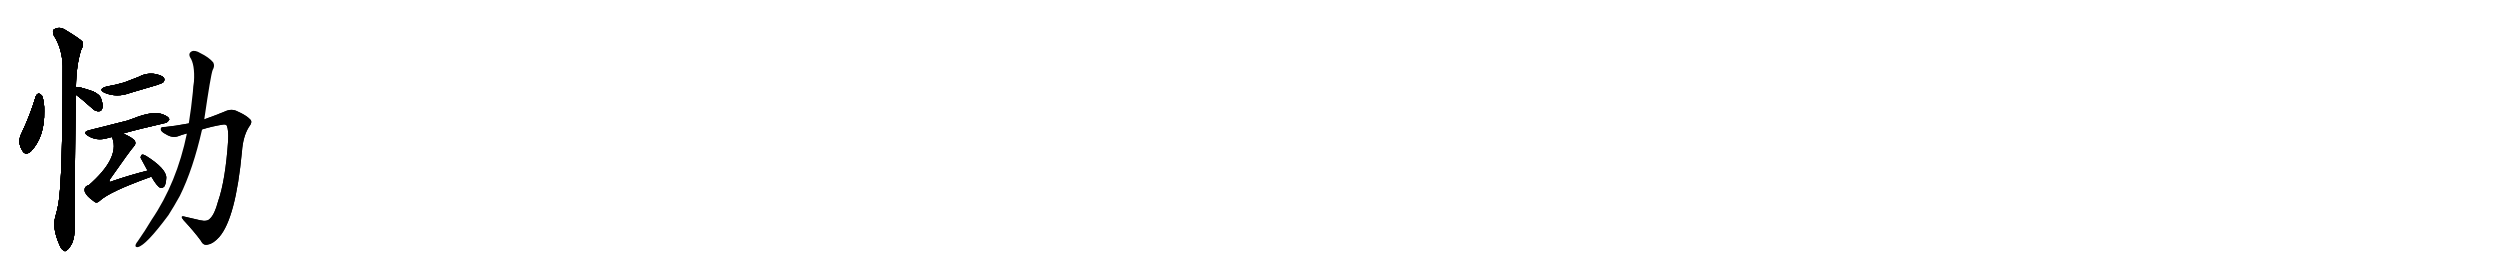 <svg version="1.1" viewBox="0 0 9216 1024" xmlns="http://www.w3.org/2000/svg">
  
  <g transform="scale(1, -1) translate(0, -900)" class="origin">
    <style type="text/css">
        .origin {display:none;}
        .hide {display:none;}
        .stroke {fill: #000000;}
        
.step1 {transform: translateX(1024px);}
.step2 {transform: translateX(2048px);}
.step3 {transform: translateX(3072px);}
.step4 {transform: translateX(4096px);}
.step5 {transform: translateX(5120px);}
.step6 {transform: translateX(6144px);}
.step7 {transform: translateX(7168px);}
.step8 {transform: translateX(8192px);}
.step9 {transform: translateX(9216px);}
.step10 {transform: translateX(10240px);}
.step11 {transform: translateX(11264px);}
.step12 {transform: translateX(12288px);}
.step13 {transform: translateX(13312px);}
.step14 {transform: translateX(14336px);}
.step15 {transform: translateX(15360px);}
.step16 {transform: translateX(16384px);}
.step17 {transform: translateX(17408px);}
.step18 {transform: translateX(18432px);}
.step19 {transform: translateX(19456px);}
.step20 {transform: translateX(20480px);}
.step21 {transform: translateX(21504px);}
.step22 {transform: translateX(22528px);}
.step23 {transform: translateX(23552px);}
.step24 {transform: translateX(24576px);}
.step25 {transform: translateX(25600px);}
.step26 {transform: translateX(26624px);}
.step27 {transform: translateX(27648px);}
.step28 {transform: translateX(28672px);}
.step29 {transform: translateX(29696px);}
    </style>

    <path d="M 132 545 Q 111 475 80 410 Q 62 376 83 344 Q 93 326 113 341 Q 165 395 163 490 Q 164 523 155 547 Q 149 554 143 555 Q 136 554 132 545 Z" fill="lightgray"/>
    <path d="M 279 552 Q 297 539 342 499 Q 352 489 365 490 Q 374 490 377 501 Q 381 511 373 535 Q 369 551 343 563 Q 288 582 280 579 C 250 577 255 570 279 552 Z" fill="lightgray"/>
    <path d="M 280 579 Q 281 660 299 716 Q 308 731 305 745 Q 298 755 242 789 Q 218 805 197 790 Q 193 786 198 770 Q 229 722 231 657 Q 231 234 215 147 Q 211 125 204 101 Q 192 59 219 -2 Q 226 -20 234 -23 Q 240 -30 248 -21 Q 255 -17 266 4 Q 276 29 275 61 Q 274 110 279 552 L 280 579 Z" fill="lightgray"/>
    <path d="M 393 581 Q 359 571 386 558 Q 431 539 481 558 Q 527 571 576 586 Q 598 593 602 597 Q 609 606 604 613 Q 597 623 567 628 Q 537 631 510 616 Q 485 606 458 596 Q 428 587 393 581 Z" fill="lightgray"/>
    <path d="M 454 408 Q 506 423 606 446 Q 616 446 624 459 Q 624 469 601 478 Q 565 493 491 463 Q 481 460 472 456 Q 445 449 329 420 Q 302 413 325 399 Q 356 380 393 390 Q 402 393 413 395 L 454 408 Z" fill="lightgray"/>
    <path d="M 544 271 Q 480 255 413 232 Q 406 228 403 231 Q 402 232 406 240 Q 478 343 493 360 Q 503 370 497 381 Q 491 391 454 408 C 427 421 404 424 413 395 Q 413 394 415 389 Q 440 316 328 218 Q 307 212 313 192 Q 320 176 346 158 Q 356 148 368 160 Q 405 194 553 247 Q 554 248 558 249 C 586 260 573 278 544 271 Z" fill="lightgray"/>
    <path d="M 558 249 Q 579 212 592 207 Q 599 206 606 213 Q 612 223 613 245 Q 613 278 539 325 Q 529 331 524 330 Q 520 329 518 319 Q 518 318 544 271 L 558 249 Z" fill="lightgray"/>
    <path d="M 745 423 Q 784 435 823 441 Q 833 442 836 437 Q 843 421 841 382 Q 831 235 804 158 Q 791 109 774 94 Q 764 82 738 88 Q 710 95 682 101 Q 661 107 677 88 Q 717 45 741 12 Q 750 -7 768 -1 Q 786 2 808 26 Q 869 96 892 342 Q 896 397 917 431 Q 932 450 923 459 Q 908 475 876 489 Q 854 501 829 489 Q 798 476 753 460 L 696 445 Q 642 435 610 432 Q 592 433 593 424 Q 592 415 612 405 Q 636 390 657 398 Q 672 404 689 408 L 745 423 Z" fill="lightgray"/>
    <path d="M 689 408 Q 652 227 559 90 Q 534 48 508 11 Q 502 4 500 -2 Q 497 -12 508 -11 Q 538 -5 621 107 Q 642 140 663 178 Q 712 277 745 423 L 753 460 Q 777 625 784 642 Q 793 657 786 670 Q 770 689 739 704 Q 720 716 707 711 Q 694 704 700 690 Q 719 663 715 599 Q 712 583 711 561 Q 705 501 696 445 L 689 408 Z" fill="lightgray"/></g>
<g transform="scale(1, -1) translate(0, -900)">
    <style type="text/css">
        .origin {display:none;}
        .hide {display:none;}
        .stroke {fill: #000000;}
        
.step1 {transform: translateX(1024px);}
.step2 {transform: translateX(2048px);}
.step3 {transform: translateX(3072px);}
.step4 {transform: translateX(4096px);}
.step5 {transform: translateX(5120px);}
.step6 {transform: translateX(6144px);}
.step7 {transform: translateX(7168px);}
.step8 {transform: translateX(8192px);}
.step9 {transform: translateX(9216px);}
.step10 {transform: translateX(10240px);}
.step11 {transform: translateX(11264px);}
.step12 {transform: translateX(12288px);}
.step13 {transform: translateX(13312px);}
.step14 {transform: translateX(14336px);}
.step15 {transform: translateX(15360px);}
.step16 {transform: translateX(16384px);}
.step17 {transform: translateX(17408px);}
.step18 {transform: translateX(18432px);}
.step19 {transform: translateX(19456px);}
.step20 {transform: translateX(20480px);}
.step21 {transform: translateX(21504px);}
.step22 {transform: translateX(22528px);}
.step23 {transform: translateX(23552px);}
.step24 {transform: translateX(24576px);}
.step25 {transform: translateX(25600px);}
.step26 {transform: translateX(26624px);}
.step27 {transform: translateX(27648px);}
.step28 {transform: translateX(28672px);}
.step29 {transform: translateX(29696px);}
    </style>

    <path d="M 132 545 Q 111 475 80 410 Q 62 376 83 344 Q 93 326 113 341 Q 165 395 163 490 Q 164 523 155 547 Q 149 554 143 555 Q 136 554 132 545 Z" fill="lightgray" class="stroke step0"/>
    <path d="M 279 552 Q 297 539 342 499 Q 352 489 365 490 Q 374 490 377 501 Q 381 511 373 535 Q 369 551 343 563 Q 288 582 280 579 C 250 577 255 570 279 552 Z" fill="lightgray" class="hide"/>
    <path d="M 280 579 Q 281 660 299 716 Q 308 731 305 745 Q 298 755 242 789 Q 218 805 197 790 Q 193 786 198 770 Q 229 722 231 657 Q 231 234 215 147 Q 211 125 204 101 Q 192 59 219 -2 Q 226 -20 234 -23 Q 240 -30 248 -21 Q 255 -17 266 4 Q 276 29 275 61 Q 274 110 279 552 L 280 579 Z" fill="lightgray" class="hide"/>
    <path d="M 393 581 Q 359 571 386 558 Q 431 539 481 558 Q 527 571 576 586 Q 598 593 602 597 Q 609 606 604 613 Q 597 623 567 628 Q 537 631 510 616 Q 485 606 458 596 Q 428 587 393 581 Z" fill="lightgray" class="hide"/>
    <path d="M 454 408 Q 506 423 606 446 Q 616 446 624 459 Q 624 469 601 478 Q 565 493 491 463 Q 481 460 472 456 Q 445 449 329 420 Q 302 413 325 399 Q 356 380 393 390 Q 402 393 413 395 L 454 408 Z" fill="lightgray" class="hide"/>
    <path d="M 544 271 Q 480 255 413 232 Q 406 228 403 231 Q 402 232 406 240 Q 478 343 493 360 Q 503 370 497 381 Q 491 391 454 408 C 427 421 404 424 413 395 Q 413 394 415 389 Q 440 316 328 218 Q 307 212 313 192 Q 320 176 346 158 Q 356 148 368 160 Q 405 194 553 247 Q 554 248 558 249 C 586 260 573 278 544 271 Z" fill="lightgray" class="hide"/>
    <path d="M 558 249 Q 579 212 592 207 Q 599 206 606 213 Q 612 223 613 245 Q 613 278 539 325 Q 529 331 524 330 Q 520 329 518 319 Q 518 318 544 271 L 558 249 Z" fill="lightgray" class="hide"/>
    <path d="M 745 423 Q 784 435 823 441 Q 833 442 836 437 Q 843 421 841 382 Q 831 235 804 158 Q 791 109 774 94 Q 764 82 738 88 Q 710 95 682 101 Q 661 107 677 88 Q 717 45 741 12 Q 750 -7 768 -1 Q 786 2 808 26 Q 869 96 892 342 Q 896 397 917 431 Q 932 450 923 459 Q 908 475 876 489 Q 854 501 829 489 Q 798 476 753 460 L 696 445 Q 642 435 610 432 Q 592 433 593 424 Q 592 415 612 405 Q 636 390 657 398 Q 672 404 689 408 L 745 423 Z" fill="lightgray" class="hide"/>
    <path d="M 689 408 Q 652 227 559 90 Q 534 48 508 11 Q 502 4 500 -2 Q 497 -12 508 -11 Q 538 -5 621 107 Q 642 140 663 178 Q 712 277 745 423 L 753 460 Q 777 625 784 642 Q 793 657 786 670 Q 770 689 739 704 Q 720 716 707 711 Q 694 704 700 690 Q 719 663 715 599 Q 712 583 711 561 Q 705 501 696 445 L 689 408 Z" fill="lightgray" class="hide"/></g><g transform="scale(1, -1) translate(0, -900)">
    <style type="text/css">
        .origin {display:none;}
        .hide {display:none;}
        .stroke {fill: #000000;}
        
.step1 {transform: translateX(1024px);}
.step2 {transform: translateX(2048px);}
.step3 {transform: translateX(3072px);}
.step4 {transform: translateX(4096px);}
.step5 {transform: translateX(5120px);}
.step6 {transform: translateX(6144px);}
.step7 {transform: translateX(7168px);}
.step8 {transform: translateX(8192px);}
.step9 {transform: translateX(9216px);}
.step10 {transform: translateX(10240px);}
.step11 {transform: translateX(11264px);}
.step12 {transform: translateX(12288px);}
.step13 {transform: translateX(13312px);}
.step14 {transform: translateX(14336px);}
.step15 {transform: translateX(15360px);}
.step16 {transform: translateX(16384px);}
.step17 {transform: translateX(17408px);}
.step18 {transform: translateX(18432px);}
.step19 {transform: translateX(19456px);}
.step20 {transform: translateX(20480px);}
.step21 {transform: translateX(21504px);}
.step22 {transform: translateX(22528px);}
.step23 {transform: translateX(23552px);}
.step24 {transform: translateX(24576px);}
.step25 {transform: translateX(25600px);}
.step26 {transform: translateX(26624px);}
.step27 {transform: translateX(27648px);}
.step28 {transform: translateX(28672px);}
.step29 {transform: translateX(29696px);}
    </style>

    <path d="M 132 545 Q 111 475 80 410 Q 62 376 83 344 Q 93 326 113 341 Q 165 395 163 490 Q 164 523 155 547 Q 149 554 143 555 Q 136 554 132 545 Z" fill="lightgray" class="stroke step1"/>
    <path d="M 279 552 Q 297 539 342 499 Q 352 489 365 490 Q 374 490 377 501 Q 381 511 373 535 Q 369 551 343 563 Q 288 582 280 579 C 250 577 255 570 279 552 Z" fill="lightgray" class="stroke step1"/>
    <path d="M 280 579 Q 281 660 299 716 Q 308 731 305 745 Q 298 755 242 789 Q 218 805 197 790 Q 193 786 198 770 Q 229 722 231 657 Q 231 234 215 147 Q 211 125 204 101 Q 192 59 219 -2 Q 226 -20 234 -23 Q 240 -30 248 -21 Q 255 -17 266 4 Q 276 29 275 61 Q 274 110 279 552 L 280 579 Z" fill="lightgray" class="hide"/>
    <path d="M 393 581 Q 359 571 386 558 Q 431 539 481 558 Q 527 571 576 586 Q 598 593 602 597 Q 609 606 604 613 Q 597 623 567 628 Q 537 631 510 616 Q 485 606 458 596 Q 428 587 393 581 Z" fill="lightgray" class="hide"/>
    <path d="M 454 408 Q 506 423 606 446 Q 616 446 624 459 Q 624 469 601 478 Q 565 493 491 463 Q 481 460 472 456 Q 445 449 329 420 Q 302 413 325 399 Q 356 380 393 390 Q 402 393 413 395 L 454 408 Z" fill="lightgray" class="hide"/>
    <path d="M 544 271 Q 480 255 413 232 Q 406 228 403 231 Q 402 232 406 240 Q 478 343 493 360 Q 503 370 497 381 Q 491 391 454 408 C 427 421 404 424 413 395 Q 413 394 415 389 Q 440 316 328 218 Q 307 212 313 192 Q 320 176 346 158 Q 356 148 368 160 Q 405 194 553 247 Q 554 248 558 249 C 586 260 573 278 544 271 Z" fill="lightgray" class="hide"/>
    <path d="M 558 249 Q 579 212 592 207 Q 599 206 606 213 Q 612 223 613 245 Q 613 278 539 325 Q 529 331 524 330 Q 520 329 518 319 Q 518 318 544 271 L 558 249 Z" fill="lightgray" class="hide"/>
    <path d="M 745 423 Q 784 435 823 441 Q 833 442 836 437 Q 843 421 841 382 Q 831 235 804 158 Q 791 109 774 94 Q 764 82 738 88 Q 710 95 682 101 Q 661 107 677 88 Q 717 45 741 12 Q 750 -7 768 -1 Q 786 2 808 26 Q 869 96 892 342 Q 896 397 917 431 Q 932 450 923 459 Q 908 475 876 489 Q 854 501 829 489 Q 798 476 753 460 L 696 445 Q 642 435 610 432 Q 592 433 593 424 Q 592 415 612 405 Q 636 390 657 398 Q 672 404 689 408 L 745 423 Z" fill="lightgray" class="hide"/>
    <path d="M 689 408 Q 652 227 559 90 Q 534 48 508 11 Q 502 4 500 -2 Q 497 -12 508 -11 Q 538 -5 621 107 Q 642 140 663 178 Q 712 277 745 423 L 753 460 Q 777 625 784 642 Q 793 657 786 670 Q 770 689 739 704 Q 720 716 707 711 Q 694 704 700 690 Q 719 663 715 599 Q 712 583 711 561 Q 705 501 696 445 L 689 408 Z" fill="lightgray" class="hide"/></g><g transform="scale(1, -1) translate(0, -900)">
    <style type="text/css">
        .origin {display:none;}
        .hide {display:none;}
        .stroke {fill: #000000;}
        
.step1 {transform: translateX(1024px);}
.step2 {transform: translateX(2048px);}
.step3 {transform: translateX(3072px);}
.step4 {transform: translateX(4096px);}
.step5 {transform: translateX(5120px);}
.step6 {transform: translateX(6144px);}
.step7 {transform: translateX(7168px);}
.step8 {transform: translateX(8192px);}
.step9 {transform: translateX(9216px);}
.step10 {transform: translateX(10240px);}
.step11 {transform: translateX(11264px);}
.step12 {transform: translateX(12288px);}
.step13 {transform: translateX(13312px);}
.step14 {transform: translateX(14336px);}
.step15 {transform: translateX(15360px);}
.step16 {transform: translateX(16384px);}
.step17 {transform: translateX(17408px);}
.step18 {transform: translateX(18432px);}
.step19 {transform: translateX(19456px);}
.step20 {transform: translateX(20480px);}
.step21 {transform: translateX(21504px);}
.step22 {transform: translateX(22528px);}
.step23 {transform: translateX(23552px);}
.step24 {transform: translateX(24576px);}
.step25 {transform: translateX(25600px);}
.step26 {transform: translateX(26624px);}
.step27 {transform: translateX(27648px);}
.step28 {transform: translateX(28672px);}
.step29 {transform: translateX(29696px);}
    </style>

    <path d="M 132 545 Q 111 475 80 410 Q 62 376 83 344 Q 93 326 113 341 Q 165 395 163 490 Q 164 523 155 547 Q 149 554 143 555 Q 136 554 132 545 Z" fill="lightgray" class="stroke step2"/>
    <path d="M 279 552 Q 297 539 342 499 Q 352 489 365 490 Q 374 490 377 501 Q 381 511 373 535 Q 369 551 343 563 Q 288 582 280 579 C 250 577 255 570 279 552 Z" fill="lightgray" class="stroke step2"/>
    <path d="M 280 579 Q 281 660 299 716 Q 308 731 305 745 Q 298 755 242 789 Q 218 805 197 790 Q 193 786 198 770 Q 229 722 231 657 Q 231 234 215 147 Q 211 125 204 101 Q 192 59 219 -2 Q 226 -20 234 -23 Q 240 -30 248 -21 Q 255 -17 266 4 Q 276 29 275 61 Q 274 110 279 552 L 280 579 Z" fill="lightgray" class="stroke step2"/>
    <path d="M 393 581 Q 359 571 386 558 Q 431 539 481 558 Q 527 571 576 586 Q 598 593 602 597 Q 609 606 604 613 Q 597 623 567 628 Q 537 631 510 616 Q 485 606 458 596 Q 428 587 393 581 Z" fill="lightgray" class="hide"/>
    <path d="M 454 408 Q 506 423 606 446 Q 616 446 624 459 Q 624 469 601 478 Q 565 493 491 463 Q 481 460 472 456 Q 445 449 329 420 Q 302 413 325 399 Q 356 380 393 390 Q 402 393 413 395 L 454 408 Z" fill="lightgray" class="hide"/>
    <path d="M 544 271 Q 480 255 413 232 Q 406 228 403 231 Q 402 232 406 240 Q 478 343 493 360 Q 503 370 497 381 Q 491 391 454 408 C 427 421 404 424 413 395 Q 413 394 415 389 Q 440 316 328 218 Q 307 212 313 192 Q 320 176 346 158 Q 356 148 368 160 Q 405 194 553 247 Q 554 248 558 249 C 586 260 573 278 544 271 Z" fill="lightgray" class="hide"/>
    <path d="M 558 249 Q 579 212 592 207 Q 599 206 606 213 Q 612 223 613 245 Q 613 278 539 325 Q 529 331 524 330 Q 520 329 518 319 Q 518 318 544 271 L 558 249 Z" fill="lightgray" class="hide"/>
    <path d="M 745 423 Q 784 435 823 441 Q 833 442 836 437 Q 843 421 841 382 Q 831 235 804 158 Q 791 109 774 94 Q 764 82 738 88 Q 710 95 682 101 Q 661 107 677 88 Q 717 45 741 12 Q 750 -7 768 -1 Q 786 2 808 26 Q 869 96 892 342 Q 896 397 917 431 Q 932 450 923 459 Q 908 475 876 489 Q 854 501 829 489 Q 798 476 753 460 L 696 445 Q 642 435 610 432 Q 592 433 593 424 Q 592 415 612 405 Q 636 390 657 398 Q 672 404 689 408 L 745 423 Z" fill="lightgray" class="hide"/>
    <path d="M 689 408 Q 652 227 559 90 Q 534 48 508 11 Q 502 4 500 -2 Q 497 -12 508 -11 Q 538 -5 621 107 Q 642 140 663 178 Q 712 277 745 423 L 753 460 Q 777 625 784 642 Q 793 657 786 670 Q 770 689 739 704 Q 720 716 707 711 Q 694 704 700 690 Q 719 663 715 599 Q 712 583 711 561 Q 705 501 696 445 L 689 408 Z" fill="lightgray" class="hide"/></g><g transform="scale(1, -1) translate(0, -900)">
    <style type="text/css">
        .origin {display:none;}
        .hide {display:none;}
        .stroke {fill: #000000;}
        
.step1 {transform: translateX(1024px);}
.step2 {transform: translateX(2048px);}
.step3 {transform: translateX(3072px);}
.step4 {transform: translateX(4096px);}
.step5 {transform: translateX(5120px);}
.step6 {transform: translateX(6144px);}
.step7 {transform: translateX(7168px);}
.step8 {transform: translateX(8192px);}
.step9 {transform: translateX(9216px);}
.step10 {transform: translateX(10240px);}
.step11 {transform: translateX(11264px);}
.step12 {transform: translateX(12288px);}
.step13 {transform: translateX(13312px);}
.step14 {transform: translateX(14336px);}
.step15 {transform: translateX(15360px);}
.step16 {transform: translateX(16384px);}
.step17 {transform: translateX(17408px);}
.step18 {transform: translateX(18432px);}
.step19 {transform: translateX(19456px);}
.step20 {transform: translateX(20480px);}
.step21 {transform: translateX(21504px);}
.step22 {transform: translateX(22528px);}
.step23 {transform: translateX(23552px);}
.step24 {transform: translateX(24576px);}
.step25 {transform: translateX(25600px);}
.step26 {transform: translateX(26624px);}
.step27 {transform: translateX(27648px);}
.step28 {transform: translateX(28672px);}
.step29 {transform: translateX(29696px);}
    </style>

    <path d="M 132 545 Q 111 475 80 410 Q 62 376 83 344 Q 93 326 113 341 Q 165 395 163 490 Q 164 523 155 547 Q 149 554 143 555 Q 136 554 132 545 Z" fill="lightgray" class="stroke step3"/>
    <path d="M 279 552 Q 297 539 342 499 Q 352 489 365 490 Q 374 490 377 501 Q 381 511 373 535 Q 369 551 343 563 Q 288 582 280 579 C 250 577 255 570 279 552 Z" fill="lightgray" class="stroke step3"/>
    <path d="M 280 579 Q 281 660 299 716 Q 308 731 305 745 Q 298 755 242 789 Q 218 805 197 790 Q 193 786 198 770 Q 229 722 231 657 Q 231 234 215 147 Q 211 125 204 101 Q 192 59 219 -2 Q 226 -20 234 -23 Q 240 -30 248 -21 Q 255 -17 266 4 Q 276 29 275 61 Q 274 110 279 552 L 280 579 Z" fill="lightgray" class="stroke step3"/>
    <path d="M 393 581 Q 359 571 386 558 Q 431 539 481 558 Q 527 571 576 586 Q 598 593 602 597 Q 609 606 604 613 Q 597 623 567 628 Q 537 631 510 616 Q 485 606 458 596 Q 428 587 393 581 Z" fill="lightgray" class="stroke step3"/>
    <path d="M 454 408 Q 506 423 606 446 Q 616 446 624 459 Q 624 469 601 478 Q 565 493 491 463 Q 481 460 472 456 Q 445 449 329 420 Q 302 413 325 399 Q 356 380 393 390 Q 402 393 413 395 L 454 408 Z" fill="lightgray" class="hide"/>
    <path d="M 544 271 Q 480 255 413 232 Q 406 228 403 231 Q 402 232 406 240 Q 478 343 493 360 Q 503 370 497 381 Q 491 391 454 408 C 427 421 404 424 413 395 Q 413 394 415 389 Q 440 316 328 218 Q 307 212 313 192 Q 320 176 346 158 Q 356 148 368 160 Q 405 194 553 247 Q 554 248 558 249 C 586 260 573 278 544 271 Z" fill="lightgray" class="hide"/>
    <path d="M 558 249 Q 579 212 592 207 Q 599 206 606 213 Q 612 223 613 245 Q 613 278 539 325 Q 529 331 524 330 Q 520 329 518 319 Q 518 318 544 271 L 558 249 Z" fill="lightgray" class="hide"/>
    <path d="M 745 423 Q 784 435 823 441 Q 833 442 836 437 Q 843 421 841 382 Q 831 235 804 158 Q 791 109 774 94 Q 764 82 738 88 Q 710 95 682 101 Q 661 107 677 88 Q 717 45 741 12 Q 750 -7 768 -1 Q 786 2 808 26 Q 869 96 892 342 Q 896 397 917 431 Q 932 450 923 459 Q 908 475 876 489 Q 854 501 829 489 Q 798 476 753 460 L 696 445 Q 642 435 610 432 Q 592 433 593 424 Q 592 415 612 405 Q 636 390 657 398 Q 672 404 689 408 L 745 423 Z" fill="lightgray" class="hide"/>
    <path d="M 689 408 Q 652 227 559 90 Q 534 48 508 11 Q 502 4 500 -2 Q 497 -12 508 -11 Q 538 -5 621 107 Q 642 140 663 178 Q 712 277 745 423 L 753 460 Q 777 625 784 642 Q 793 657 786 670 Q 770 689 739 704 Q 720 716 707 711 Q 694 704 700 690 Q 719 663 715 599 Q 712 583 711 561 Q 705 501 696 445 L 689 408 Z" fill="lightgray" class="hide"/></g><g transform="scale(1, -1) translate(0, -900)">
    <style type="text/css">
        .origin {display:none;}
        .hide {display:none;}
        .stroke {fill: #000000;}
        
.step1 {transform: translateX(1024px);}
.step2 {transform: translateX(2048px);}
.step3 {transform: translateX(3072px);}
.step4 {transform: translateX(4096px);}
.step5 {transform: translateX(5120px);}
.step6 {transform: translateX(6144px);}
.step7 {transform: translateX(7168px);}
.step8 {transform: translateX(8192px);}
.step9 {transform: translateX(9216px);}
.step10 {transform: translateX(10240px);}
.step11 {transform: translateX(11264px);}
.step12 {transform: translateX(12288px);}
.step13 {transform: translateX(13312px);}
.step14 {transform: translateX(14336px);}
.step15 {transform: translateX(15360px);}
.step16 {transform: translateX(16384px);}
.step17 {transform: translateX(17408px);}
.step18 {transform: translateX(18432px);}
.step19 {transform: translateX(19456px);}
.step20 {transform: translateX(20480px);}
.step21 {transform: translateX(21504px);}
.step22 {transform: translateX(22528px);}
.step23 {transform: translateX(23552px);}
.step24 {transform: translateX(24576px);}
.step25 {transform: translateX(25600px);}
.step26 {transform: translateX(26624px);}
.step27 {transform: translateX(27648px);}
.step28 {transform: translateX(28672px);}
.step29 {transform: translateX(29696px);}
    </style>

    <path d="M 132 545 Q 111 475 80 410 Q 62 376 83 344 Q 93 326 113 341 Q 165 395 163 490 Q 164 523 155 547 Q 149 554 143 555 Q 136 554 132 545 Z" fill="lightgray" class="stroke step4"/>
    <path d="M 279 552 Q 297 539 342 499 Q 352 489 365 490 Q 374 490 377 501 Q 381 511 373 535 Q 369 551 343 563 Q 288 582 280 579 C 250 577 255 570 279 552 Z" fill="lightgray" class="stroke step4"/>
    <path d="M 280 579 Q 281 660 299 716 Q 308 731 305 745 Q 298 755 242 789 Q 218 805 197 790 Q 193 786 198 770 Q 229 722 231 657 Q 231 234 215 147 Q 211 125 204 101 Q 192 59 219 -2 Q 226 -20 234 -23 Q 240 -30 248 -21 Q 255 -17 266 4 Q 276 29 275 61 Q 274 110 279 552 L 280 579 Z" fill="lightgray" class="stroke step4"/>
    <path d="M 393 581 Q 359 571 386 558 Q 431 539 481 558 Q 527 571 576 586 Q 598 593 602 597 Q 609 606 604 613 Q 597 623 567 628 Q 537 631 510 616 Q 485 606 458 596 Q 428 587 393 581 Z" fill="lightgray" class="stroke step4"/>
    <path d="M 454 408 Q 506 423 606 446 Q 616 446 624 459 Q 624 469 601 478 Q 565 493 491 463 Q 481 460 472 456 Q 445 449 329 420 Q 302 413 325 399 Q 356 380 393 390 Q 402 393 413 395 L 454 408 Z" fill="lightgray" class="stroke step4"/>
    <path d="M 544 271 Q 480 255 413 232 Q 406 228 403 231 Q 402 232 406 240 Q 478 343 493 360 Q 503 370 497 381 Q 491 391 454 408 C 427 421 404 424 413 395 Q 413 394 415 389 Q 440 316 328 218 Q 307 212 313 192 Q 320 176 346 158 Q 356 148 368 160 Q 405 194 553 247 Q 554 248 558 249 C 586 260 573 278 544 271 Z" fill="lightgray" class="hide"/>
    <path d="M 558 249 Q 579 212 592 207 Q 599 206 606 213 Q 612 223 613 245 Q 613 278 539 325 Q 529 331 524 330 Q 520 329 518 319 Q 518 318 544 271 L 558 249 Z" fill="lightgray" class="hide"/>
    <path d="M 745 423 Q 784 435 823 441 Q 833 442 836 437 Q 843 421 841 382 Q 831 235 804 158 Q 791 109 774 94 Q 764 82 738 88 Q 710 95 682 101 Q 661 107 677 88 Q 717 45 741 12 Q 750 -7 768 -1 Q 786 2 808 26 Q 869 96 892 342 Q 896 397 917 431 Q 932 450 923 459 Q 908 475 876 489 Q 854 501 829 489 Q 798 476 753 460 L 696 445 Q 642 435 610 432 Q 592 433 593 424 Q 592 415 612 405 Q 636 390 657 398 Q 672 404 689 408 L 745 423 Z" fill="lightgray" class="hide"/>
    <path d="M 689 408 Q 652 227 559 90 Q 534 48 508 11 Q 502 4 500 -2 Q 497 -12 508 -11 Q 538 -5 621 107 Q 642 140 663 178 Q 712 277 745 423 L 753 460 Q 777 625 784 642 Q 793 657 786 670 Q 770 689 739 704 Q 720 716 707 711 Q 694 704 700 690 Q 719 663 715 599 Q 712 583 711 561 Q 705 501 696 445 L 689 408 Z" fill="lightgray" class="hide"/></g><g transform="scale(1, -1) translate(0, -900)">
    <style type="text/css">
        .origin {display:none;}
        .hide {display:none;}
        .stroke {fill: #000000;}
        
.step1 {transform: translateX(1024px);}
.step2 {transform: translateX(2048px);}
.step3 {transform: translateX(3072px);}
.step4 {transform: translateX(4096px);}
.step5 {transform: translateX(5120px);}
.step6 {transform: translateX(6144px);}
.step7 {transform: translateX(7168px);}
.step8 {transform: translateX(8192px);}
.step9 {transform: translateX(9216px);}
.step10 {transform: translateX(10240px);}
.step11 {transform: translateX(11264px);}
.step12 {transform: translateX(12288px);}
.step13 {transform: translateX(13312px);}
.step14 {transform: translateX(14336px);}
.step15 {transform: translateX(15360px);}
.step16 {transform: translateX(16384px);}
.step17 {transform: translateX(17408px);}
.step18 {transform: translateX(18432px);}
.step19 {transform: translateX(19456px);}
.step20 {transform: translateX(20480px);}
.step21 {transform: translateX(21504px);}
.step22 {transform: translateX(22528px);}
.step23 {transform: translateX(23552px);}
.step24 {transform: translateX(24576px);}
.step25 {transform: translateX(25600px);}
.step26 {transform: translateX(26624px);}
.step27 {transform: translateX(27648px);}
.step28 {transform: translateX(28672px);}
.step29 {transform: translateX(29696px);}
    </style>

    <path d="M 132 545 Q 111 475 80 410 Q 62 376 83 344 Q 93 326 113 341 Q 165 395 163 490 Q 164 523 155 547 Q 149 554 143 555 Q 136 554 132 545 Z" fill="lightgray" class="stroke step5"/>
    <path d="M 279 552 Q 297 539 342 499 Q 352 489 365 490 Q 374 490 377 501 Q 381 511 373 535 Q 369 551 343 563 Q 288 582 280 579 C 250 577 255 570 279 552 Z" fill="lightgray" class="stroke step5"/>
    <path d="M 280 579 Q 281 660 299 716 Q 308 731 305 745 Q 298 755 242 789 Q 218 805 197 790 Q 193 786 198 770 Q 229 722 231 657 Q 231 234 215 147 Q 211 125 204 101 Q 192 59 219 -2 Q 226 -20 234 -23 Q 240 -30 248 -21 Q 255 -17 266 4 Q 276 29 275 61 Q 274 110 279 552 L 280 579 Z" fill="lightgray" class="stroke step5"/>
    <path d="M 393 581 Q 359 571 386 558 Q 431 539 481 558 Q 527 571 576 586 Q 598 593 602 597 Q 609 606 604 613 Q 597 623 567 628 Q 537 631 510 616 Q 485 606 458 596 Q 428 587 393 581 Z" fill="lightgray" class="stroke step5"/>
    <path d="M 454 408 Q 506 423 606 446 Q 616 446 624 459 Q 624 469 601 478 Q 565 493 491 463 Q 481 460 472 456 Q 445 449 329 420 Q 302 413 325 399 Q 356 380 393 390 Q 402 393 413 395 L 454 408 Z" fill="lightgray" class="stroke step5"/>
    <path d="M 544 271 Q 480 255 413 232 Q 406 228 403 231 Q 402 232 406 240 Q 478 343 493 360 Q 503 370 497 381 Q 491 391 454 408 C 427 421 404 424 413 395 Q 413 394 415 389 Q 440 316 328 218 Q 307 212 313 192 Q 320 176 346 158 Q 356 148 368 160 Q 405 194 553 247 Q 554 248 558 249 C 586 260 573 278 544 271 Z" fill="lightgray" class="stroke step5"/>
    <path d="M 558 249 Q 579 212 592 207 Q 599 206 606 213 Q 612 223 613 245 Q 613 278 539 325 Q 529 331 524 330 Q 520 329 518 319 Q 518 318 544 271 L 558 249 Z" fill="lightgray" class="hide"/>
    <path d="M 745 423 Q 784 435 823 441 Q 833 442 836 437 Q 843 421 841 382 Q 831 235 804 158 Q 791 109 774 94 Q 764 82 738 88 Q 710 95 682 101 Q 661 107 677 88 Q 717 45 741 12 Q 750 -7 768 -1 Q 786 2 808 26 Q 869 96 892 342 Q 896 397 917 431 Q 932 450 923 459 Q 908 475 876 489 Q 854 501 829 489 Q 798 476 753 460 L 696 445 Q 642 435 610 432 Q 592 433 593 424 Q 592 415 612 405 Q 636 390 657 398 Q 672 404 689 408 L 745 423 Z" fill="lightgray" class="hide"/>
    <path d="M 689 408 Q 652 227 559 90 Q 534 48 508 11 Q 502 4 500 -2 Q 497 -12 508 -11 Q 538 -5 621 107 Q 642 140 663 178 Q 712 277 745 423 L 753 460 Q 777 625 784 642 Q 793 657 786 670 Q 770 689 739 704 Q 720 716 707 711 Q 694 704 700 690 Q 719 663 715 599 Q 712 583 711 561 Q 705 501 696 445 L 689 408 Z" fill="lightgray" class="hide"/></g><g transform="scale(1, -1) translate(0, -900)">
    <style type="text/css">
        .origin {display:none;}
        .hide {display:none;}
        .stroke {fill: #000000;}
        
.step1 {transform: translateX(1024px);}
.step2 {transform: translateX(2048px);}
.step3 {transform: translateX(3072px);}
.step4 {transform: translateX(4096px);}
.step5 {transform: translateX(5120px);}
.step6 {transform: translateX(6144px);}
.step7 {transform: translateX(7168px);}
.step8 {transform: translateX(8192px);}
.step9 {transform: translateX(9216px);}
.step10 {transform: translateX(10240px);}
.step11 {transform: translateX(11264px);}
.step12 {transform: translateX(12288px);}
.step13 {transform: translateX(13312px);}
.step14 {transform: translateX(14336px);}
.step15 {transform: translateX(15360px);}
.step16 {transform: translateX(16384px);}
.step17 {transform: translateX(17408px);}
.step18 {transform: translateX(18432px);}
.step19 {transform: translateX(19456px);}
.step20 {transform: translateX(20480px);}
.step21 {transform: translateX(21504px);}
.step22 {transform: translateX(22528px);}
.step23 {transform: translateX(23552px);}
.step24 {transform: translateX(24576px);}
.step25 {transform: translateX(25600px);}
.step26 {transform: translateX(26624px);}
.step27 {transform: translateX(27648px);}
.step28 {transform: translateX(28672px);}
.step29 {transform: translateX(29696px);}
    </style>

    <path d="M 132 545 Q 111 475 80 410 Q 62 376 83 344 Q 93 326 113 341 Q 165 395 163 490 Q 164 523 155 547 Q 149 554 143 555 Q 136 554 132 545 Z" fill="lightgray" class="stroke step6"/>
    <path d="M 279 552 Q 297 539 342 499 Q 352 489 365 490 Q 374 490 377 501 Q 381 511 373 535 Q 369 551 343 563 Q 288 582 280 579 C 250 577 255 570 279 552 Z" fill="lightgray" class="stroke step6"/>
    <path d="M 280 579 Q 281 660 299 716 Q 308 731 305 745 Q 298 755 242 789 Q 218 805 197 790 Q 193 786 198 770 Q 229 722 231 657 Q 231 234 215 147 Q 211 125 204 101 Q 192 59 219 -2 Q 226 -20 234 -23 Q 240 -30 248 -21 Q 255 -17 266 4 Q 276 29 275 61 Q 274 110 279 552 L 280 579 Z" fill="lightgray" class="stroke step6"/>
    <path d="M 393 581 Q 359 571 386 558 Q 431 539 481 558 Q 527 571 576 586 Q 598 593 602 597 Q 609 606 604 613 Q 597 623 567 628 Q 537 631 510 616 Q 485 606 458 596 Q 428 587 393 581 Z" fill="lightgray" class="stroke step6"/>
    <path d="M 454 408 Q 506 423 606 446 Q 616 446 624 459 Q 624 469 601 478 Q 565 493 491 463 Q 481 460 472 456 Q 445 449 329 420 Q 302 413 325 399 Q 356 380 393 390 Q 402 393 413 395 L 454 408 Z" fill="lightgray" class="stroke step6"/>
    <path d="M 544 271 Q 480 255 413 232 Q 406 228 403 231 Q 402 232 406 240 Q 478 343 493 360 Q 503 370 497 381 Q 491 391 454 408 C 427 421 404 424 413 395 Q 413 394 415 389 Q 440 316 328 218 Q 307 212 313 192 Q 320 176 346 158 Q 356 148 368 160 Q 405 194 553 247 Q 554 248 558 249 C 586 260 573 278 544 271 Z" fill="lightgray" class="stroke step6"/>
    <path d="M 558 249 Q 579 212 592 207 Q 599 206 606 213 Q 612 223 613 245 Q 613 278 539 325 Q 529 331 524 330 Q 520 329 518 319 Q 518 318 544 271 L 558 249 Z" fill="lightgray" class="stroke step6"/>
    <path d="M 745 423 Q 784 435 823 441 Q 833 442 836 437 Q 843 421 841 382 Q 831 235 804 158 Q 791 109 774 94 Q 764 82 738 88 Q 710 95 682 101 Q 661 107 677 88 Q 717 45 741 12 Q 750 -7 768 -1 Q 786 2 808 26 Q 869 96 892 342 Q 896 397 917 431 Q 932 450 923 459 Q 908 475 876 489 Q 854 501 829 489 Q 798 476 753 460 L 696 445 Q 642 435 610 432 Q 592 433 593 424 Q 592 415 612 405 Q 636 390 657 398 Q 672 404 689 408 L 745 423 Z" fill="lightgray" class="hide"/>
    <path d="M 689 408 Q 652 227 559 90 Q 534 48 508 11 Q 502 4 500 -2 Q 497 -12 508 -11 Q 538 -5 621 107 Q 642 140 663 178 Q 712 277 745 423 L 753 460 Q 777 625 784 642 Q 793 657 786 670 Q 770 689 739 704 Q 720 716 707 711 Q 694 704 700 690 Q 719 663 715 599 Q 712 583 711 561 Q 705 501 696 445 L 689 408 Z" fill="lightgray" class="hide"/></g><g transform="scale(1, -1) translate(0, -900)">
    <style type="text/css">
        .origin {display:none;}
        .hide {display:none;}
        .stroke {fill: #000000;}
        
.step1 {transform: translateX(1024px);}
.step2 {transform: translateX(2048px);}
.step3 {transform: translateX(3072px);}
.step4 {transform: translateX(4096px);}
.step5 {transform: translateX(5120px);}
.step6 {transform: translateX(6144px);}
.step7 {transform: translateX(7168px);}
.step8 {transform: translateX(8192px);}
.step9 {transform: translateX(9216px);}
.step10 {transform: translateX(10240px);}
.step11 {transform: translateX(11264px);}
.step12 {transform: translateX(12288px);}
.step13 {transform: translateX(13312px);}
.step14 {transform: translateX(14336px);}
.step15 {transform: translateX(15360px);}
.step16 {transform: translateX(16384px);}
.step17 {transform: translateX(17408px);}
.step18 {transform: translateX(18432px);}
.step19 {transform: translateX(19456px);}
.step20 {transform: translateX(20480px);}
.step21 {transform: translateX(21504px);}
.step22 {transform: translateX(22528px);}
.step23 {transform: translateX(23552px);}
.step24 {transform: translateX(24576px);}
.step25 {transform: translateX(25600px);}
.step26 {transform: translateX(26624px);}
.step27 {transform: translateX(27648px);}
.step28 {transform: translateX(28672px);}
.step29 {transform: translateX(29696px);}
    </style>

    <path d="M 132 545 Q 111 475 80 410 Q 62 376 83 344 Q 93 326 113 341 Q 165 395 163 490 Q 164 523 155 547 Q 149 554 143 555 Q 136 554 132 545 Z" fill="lightgray" class="stroke step7"/>
    <path d="M 279 552 Q 297 539 342 499 Q 352 489 365 490 Q 374 490 377 501 Q 381 511 373 535 Q 369 551 343 563 Q 288 582 280 579 C 250 577 255 570 279 552 Z" fill="lightgray" class="stroke step7"/>
    <path d="M 280 579 Q 281 660 299 716 Q 308 731 305 745 Q 298 755 242 789 Q 218 805 197 790 Q 193 786 198 770 Q 229 722 231 657 Q 231 234 215 147 Q 211 125 204 101 Q 192 59 219 -2 Q 226 -20 234 -23 Q 240 -30 248 -21 Q 255 -17 266 4 Q 276 29 275 61 Q 274 110 279 552 L 280 579 Z" fill="lightgray" class="stroke step7"/>
    <path d="M 393 581 Q 359 571 386 558 Q 431 539 481 558 Q 527 571 576 586 Q 598 593 602 597 Q 609 606 604 613 Q 597 623 567 628 Q 537 631 510 616 Q 485 606 458 596 Q 428 587 393 581 Z" fill="lightgray" class="stroke step7"/>
    <path d="M 454 408 Q 506 423 606 446 Q 616 446 624 459 Q 624 469 601 478 Q 565 493 491 463 Q 481 460 472 456 Q 445 449 329 420 Q 302 413 325 399 Q 356 380 393 390 Q 402 393 413 395 L 454 408 Z" fill="lightgray" class="stroke step7"/>
    <path d="M 544 271 Q 480 255 413 232 Q 406 228 403 231 Q 402 232 406 240 Q 478 343 493 360 Q 503 370 497 381 Q 491 391 454 408 C 427 421 404 424 413 395 Q 413 394 415 389 Q 440 316 328 218 Q 307 212 313 192 Q 320 176 346 158 Q 356 148 368 160 Q 405 194 553 247 Q 554 248 558 249 C 586 260 573 278 544 271 Z" fill="lightgray" class="stroke step7"/>
    <path d="M 558 249 Q 579 212 592 207 Q 599 206 606 213 Q 612 223 613 245 Q 613 278 539 325 Q 529 331 524 330 Q 520 329 518 319 Q 518 318 544 271 L 558 249 Z" fill="lightgray" class="stroke step7"/>
    <path d="M 745 423 Q 784 435 823 441 Q 833 442 836 437 Q 843 421 841 382 Q 831 235 804 158 Q 791 109 774 94 Q 764 82 738 88 Q 710 95 682 101 Q 661 107 677 88 Q 717 45 741 12 Q 750 -7 768 -1 Q 786 2 808 26 Q 869 96 892 342 Q 896 397 917 431 Q 932 450 923 459 Q 908 475 876 489 Q 854 501 829 489 Q 798 476 753 460 L 696 445 Q 642 435 610 432 Q 592 433 593 424 Q 592 415 612 405 Q 636 390 657 398 Q 672 404 689 408 L 745 423 Z" fill="lightgray" class="stroke step7"/>
    <path d="M 689 408 Q 652 227 559 90 Q 534 48 508 11 Q 502 4 500 -2 Q 497 -12 508 -11 Q 538 -5 621 107 Q 642 140 663 178 Q 712 277 745 423 L 753 460 Q 777 625 784 642 Q 793 657 786 670 Q 770 689 739 704 Q 720 716 707 711 Q 694 704 700 690 Q 719 663 715 599 Q 712 583 711 561 Q 705 501 696 445 L 689 408 Z" fill="lightgray" class="hide"/></g><g transform="scale(1, -1) translate(0, -900)">
    <style type="text/css">
        .origin {display:none;}
        .hide {display:none;}
        .stroke {fill: #000000;}
        
.step1 {transform: translateX(1024px);}
.step2 {transform: translateX(2048px);}
.step3 {transform: translateX(3072px);}
.step4 {transform: translateX(4096px);}
.step5 {transform: translateX(5120px);}
.step6 {transform: translateX(6144px);}
.step7 {transform: translateX(7168px);}
.step8 {transform: translateX(8192px);}
.step9 {transform: translateX(9216px);}
.step10 {transform: translateX(10240px);}
.step11 {transform: translateX(11264px);}
.step12 {transform: translateX(12288px);}
.step13 {transform: translateX(13312px);}
.step14 {transform: translateX(14336px);}
.step15 {transform: translateX(15360px);}
.step16 {transform: translateX(16384px);}
.step17 {transform: translateX(17408px);}
.step18 {transform: translateX(18432px);}
.step19 {transform: translateX(19456px);}
.step20 {transform: translateX(20480px);}
.step21 {transform: translateX(21504px);}
.step22 {transform: translateX(22528px);}
.step23 {transform: translateX(23552px);}
.step24 {transform: translateX(24576px);}
.step25 {transform: translateX(25600px);}
.step26 {transform: translateX(26624px);}
.step27 {transform: translateX(27648px);}
.step28 {transform: translateX(28672px);}
.step29 {transform: translateX(29696px);}
    </style>

    <path d="M 132 545 Q 111 475 80 410 Q 62 376 83 344 Q 93 326 113 341 Q 165 395 163 490 Q 164 523 155 547 Q 149 554 143 555 Q 136 554 132 545 Z" fill="lightgray" class="stroke step8"/>
    <path d="M 279 552 Q 297 539 342 499 Q 352 489 365 490 Q 374 490 377 501 Q 381 511 373 535 Q 369 551 343 563 Q 288 582 280 579 C 250 577 255 570 279 552 Z" fill="lightgray" class="stroke step8"/>
    <path d="M 280 579 Q 281 660 299 716 Q 308 731 305 745 Q 298 755 242 789 Q 218 805 197 790 Q 193 786 198 770 Q 229 722 231 657 Q 231 234 215 147 Q 211 125 204 101 Q 192 59 219 -2 Q 226 -20 234 -23 Q 240 -30 248 -21 Q 255 -17 266 4 Q 276 29 275 61 Q 274 110 279 552 L 280 579 Z" fill="lightgray" class="stroke step8"/>
    <path d="M 393 581 Q 359 571 386 558 Q 431 539 481 558 Q 527 571 576 586 Q 598 593 602 597 Q 609 606 604 613 Q 597 623 567 628 Q 537 631 510 616 Q 485 606 458 596 Q 428 587 393 581 Z" fill="lightgray" class="stroke step8"/>
    <path d="M 454 408 Q 506 423 606 446 Q 616 446 624 459 Q 624 469 601 478 Q 565 493 491 463 Q 481 460 472 456 Q 445 449 329 420 Q 302 413 325 399 Q 356 380 393 390 Q 402 393 413 395 L 454 408 Z" fill="lightgray" class="stroke step8"/>
    <path d="M 544 271 Q 480 255 413 232 Q 406 228 403 231 Q 402 232 406 240 Q 478 343 493 360 Q 503 370 497 381 Q 491 391 454 408 C 427 421 404 424 413 395 Q 413 394 415 389 Q 440 316 328 218 Q 307 212 313 192 Q 320 176 346 158 Q 356 148 368 160 Q 405 194 553 247 Q 554 248 558 249 C 586 260 573 278 544 271 Z" fill="lightgray" class="stroke step8"/>
    <path d="M 558 249 Q 579 212 592 207 Q 599 206 606 213 Q 612 223 613 245 Q 613 278 539 325 Q 529 331 524 330 Q 520 329 518 319 Q 518 318 544 271 L 558 249 Z" fill="lightgray" class="stroke step8"/>
    <path d="M 745 423 Q 784 435 823 441 Q 833 442 836 437 Q 843 421 841 382 Q 831 235 804 158 Q 791 109 774 94 Q 764 82 738 88 Q 710 95 682 101 Q 661 107 677 88 Q 717 45 741 12 Q 750 -7 768 -1 Q 786 2 808 26 Q 869 96 892 342 Q 896 397 917 431 Q 932 450 923 459 Q 908 475 876 489 Q 854 501 829 489 Q 798 476 753 460 L 696 445 Q 642 435 610 432 Q 592 433 593 424 Q 592 415 612 405 Q 636 390 657 398 Q 672 404 689 408 L 745 423 Z" fill="lightgray" class="stroke step8"/>
    <path d="M 689 408 Q 652 227 559 90 Q 534 48 508 11 Q 502 4 500 -2 Q 497 -12 508 -11 Q 538 -5 621 107 Q 642 140 663 178 Q 712 277 745 423 L 753 460 Q 777 625 784 642 Q 793 657 786 670 Q 770 689 739 704 Q 720 716 707 711 Q 694 704 700 690 Q 719 663 715 599 Q 712 583 711 561 Q 705 501 696 445 L 689 408 Z" fill="lightgray" class="stroke step8"/></g></svg>